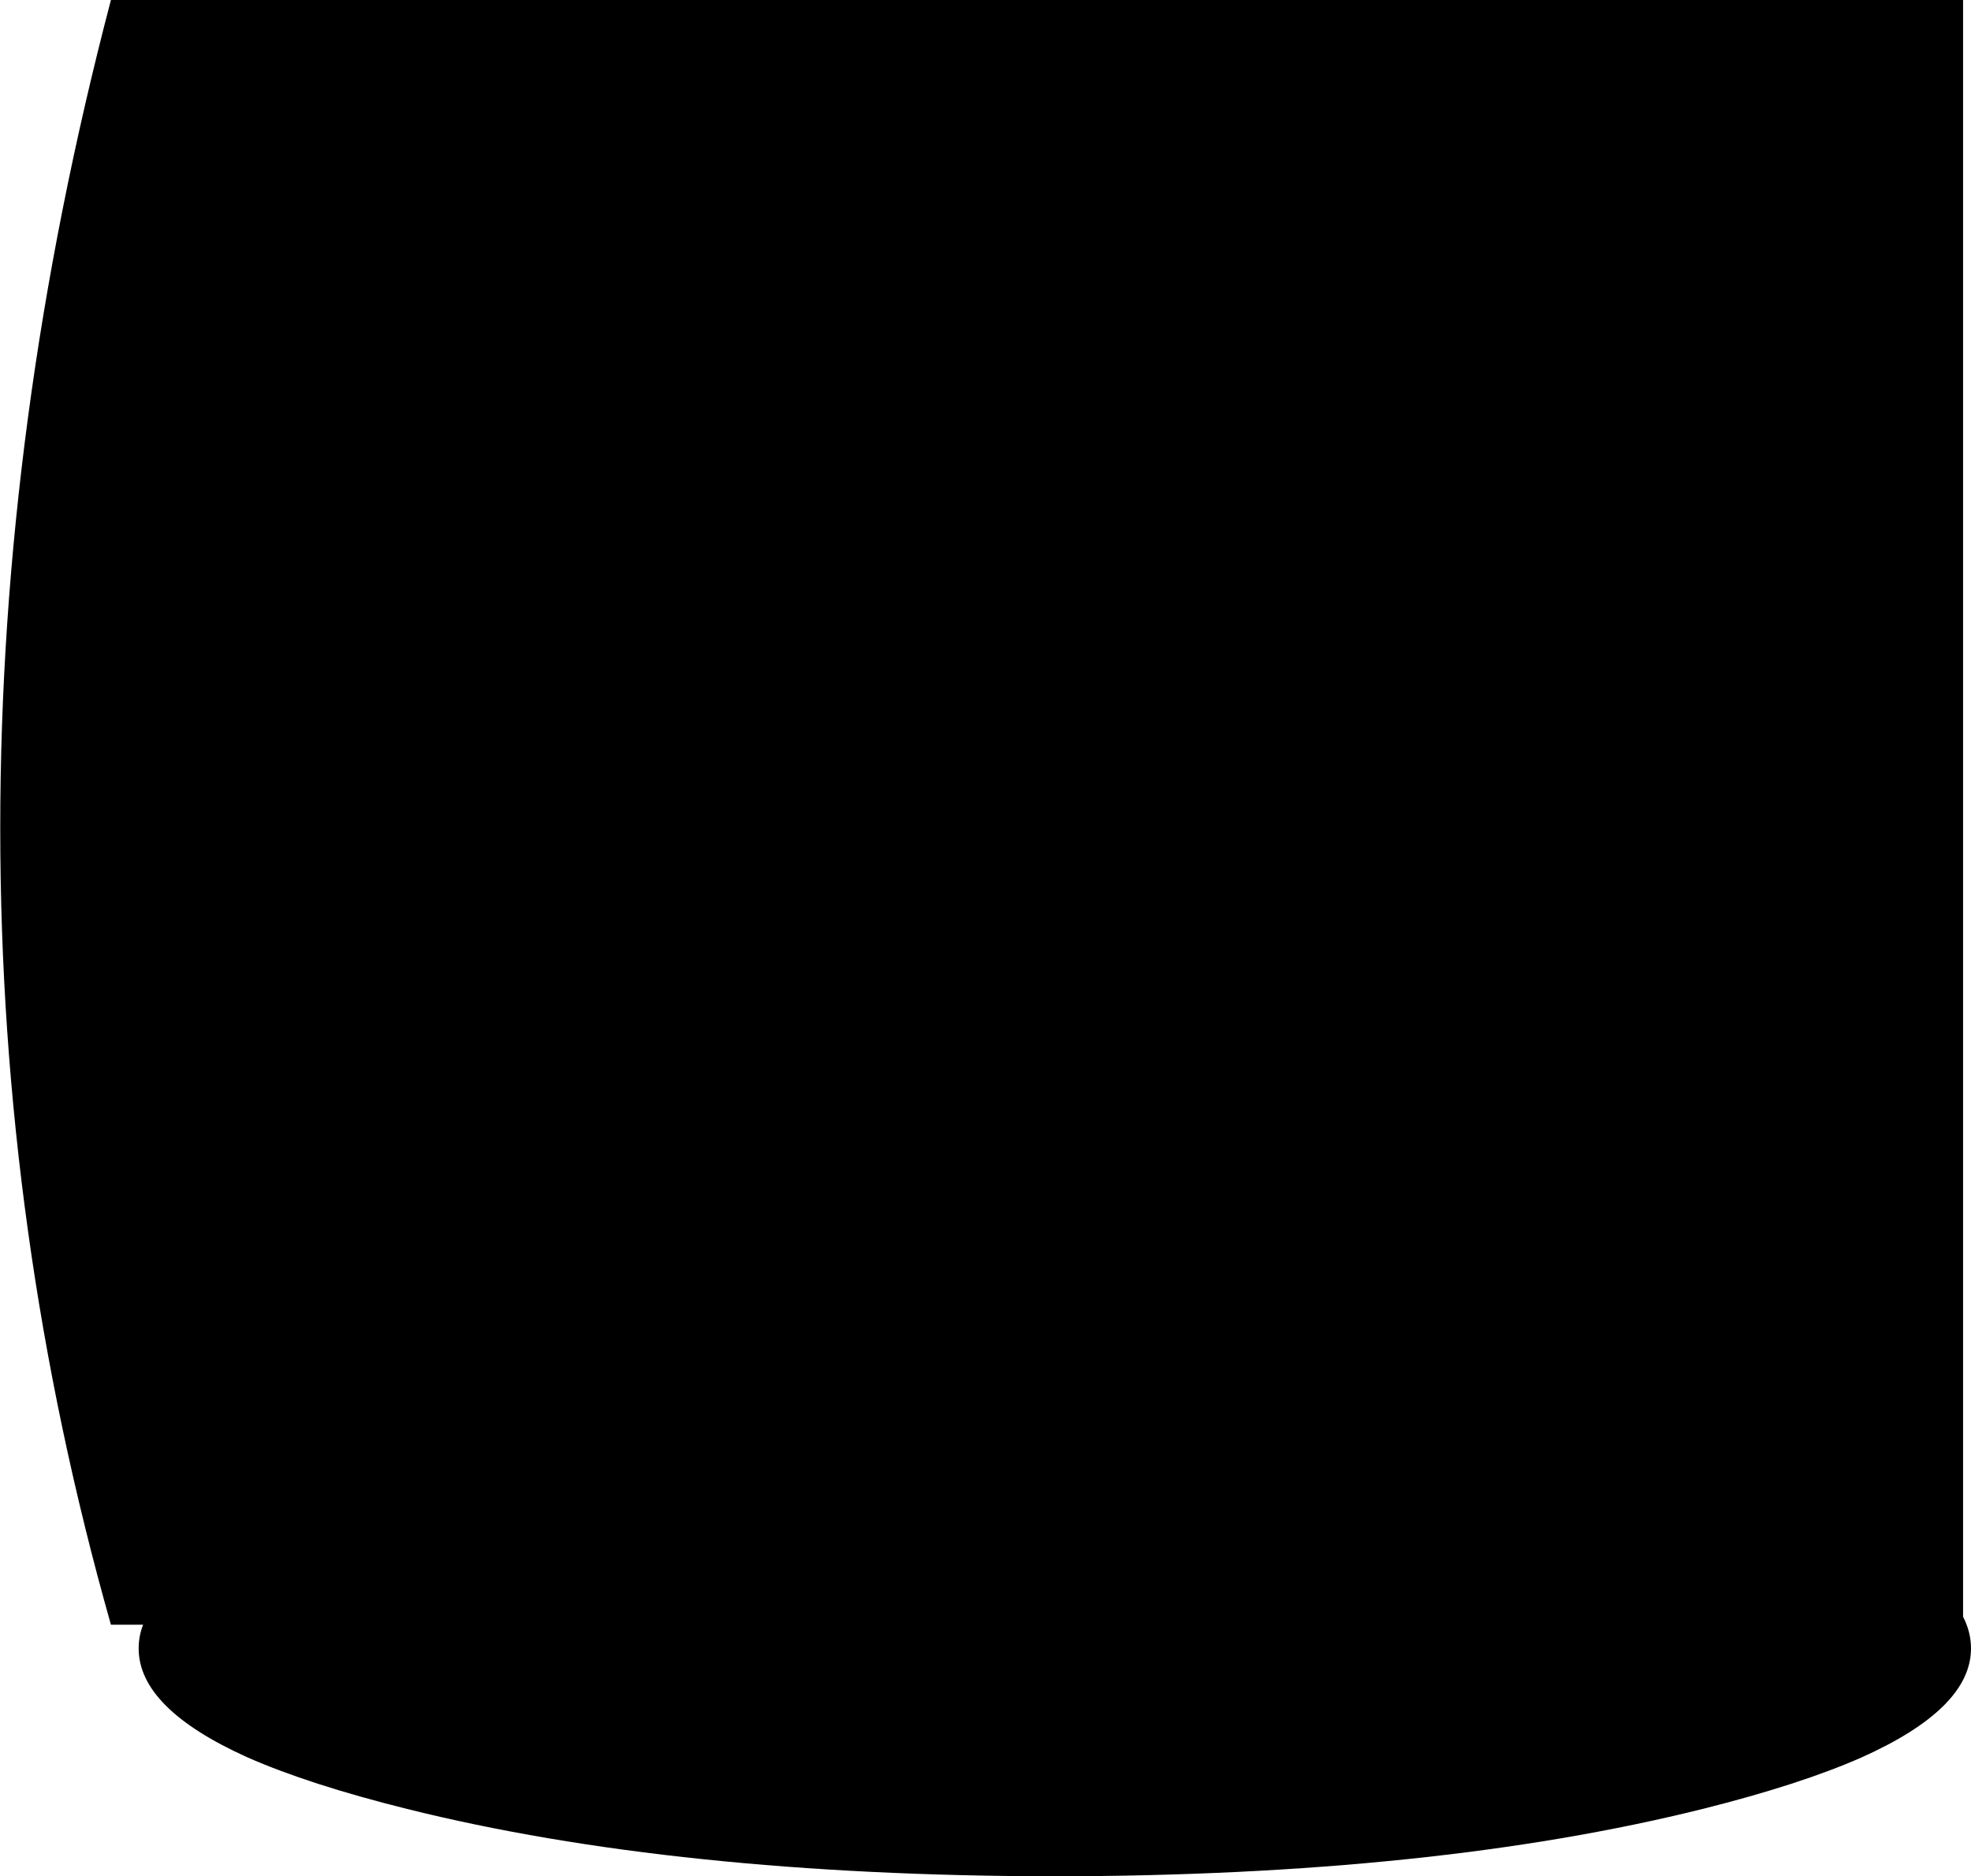 <?xml version="1.0" encoding="UTF-8" standalone="no"?>
<svg xmlns:xlink="http://www.w3.org/1999/xlink" height="189.4px" width="199.0px" xmlns="http://www.w3.org/2000/svg">
  <g transform="matrix(1.0, 0.0, 0.0, 1.0, 416.45, 42.35)">
    <path d="M-218.25 -42.35 L-218.25 120.85 Q-217.45 122.4 -217.45 124.05 -217.45 130.1 -228.5 135.05 -234.75 137.8 -244.55 140.25 -271.65 147.0 -309.95 147.05 -348.25 147.0 -375.35 140.25 -385.2 137.8 -391.45 135.05 -402.45 130.1 -402.45 124.05 -402.45 122.8 -402.0 121.65 L-405.25 121.65 Q-427.6 42.85 -405.25 -42.35 L-218.25 -42.35" fill="#000000" fill-rule="evenodd" stroke="none"/>
  </g>
</svg>
